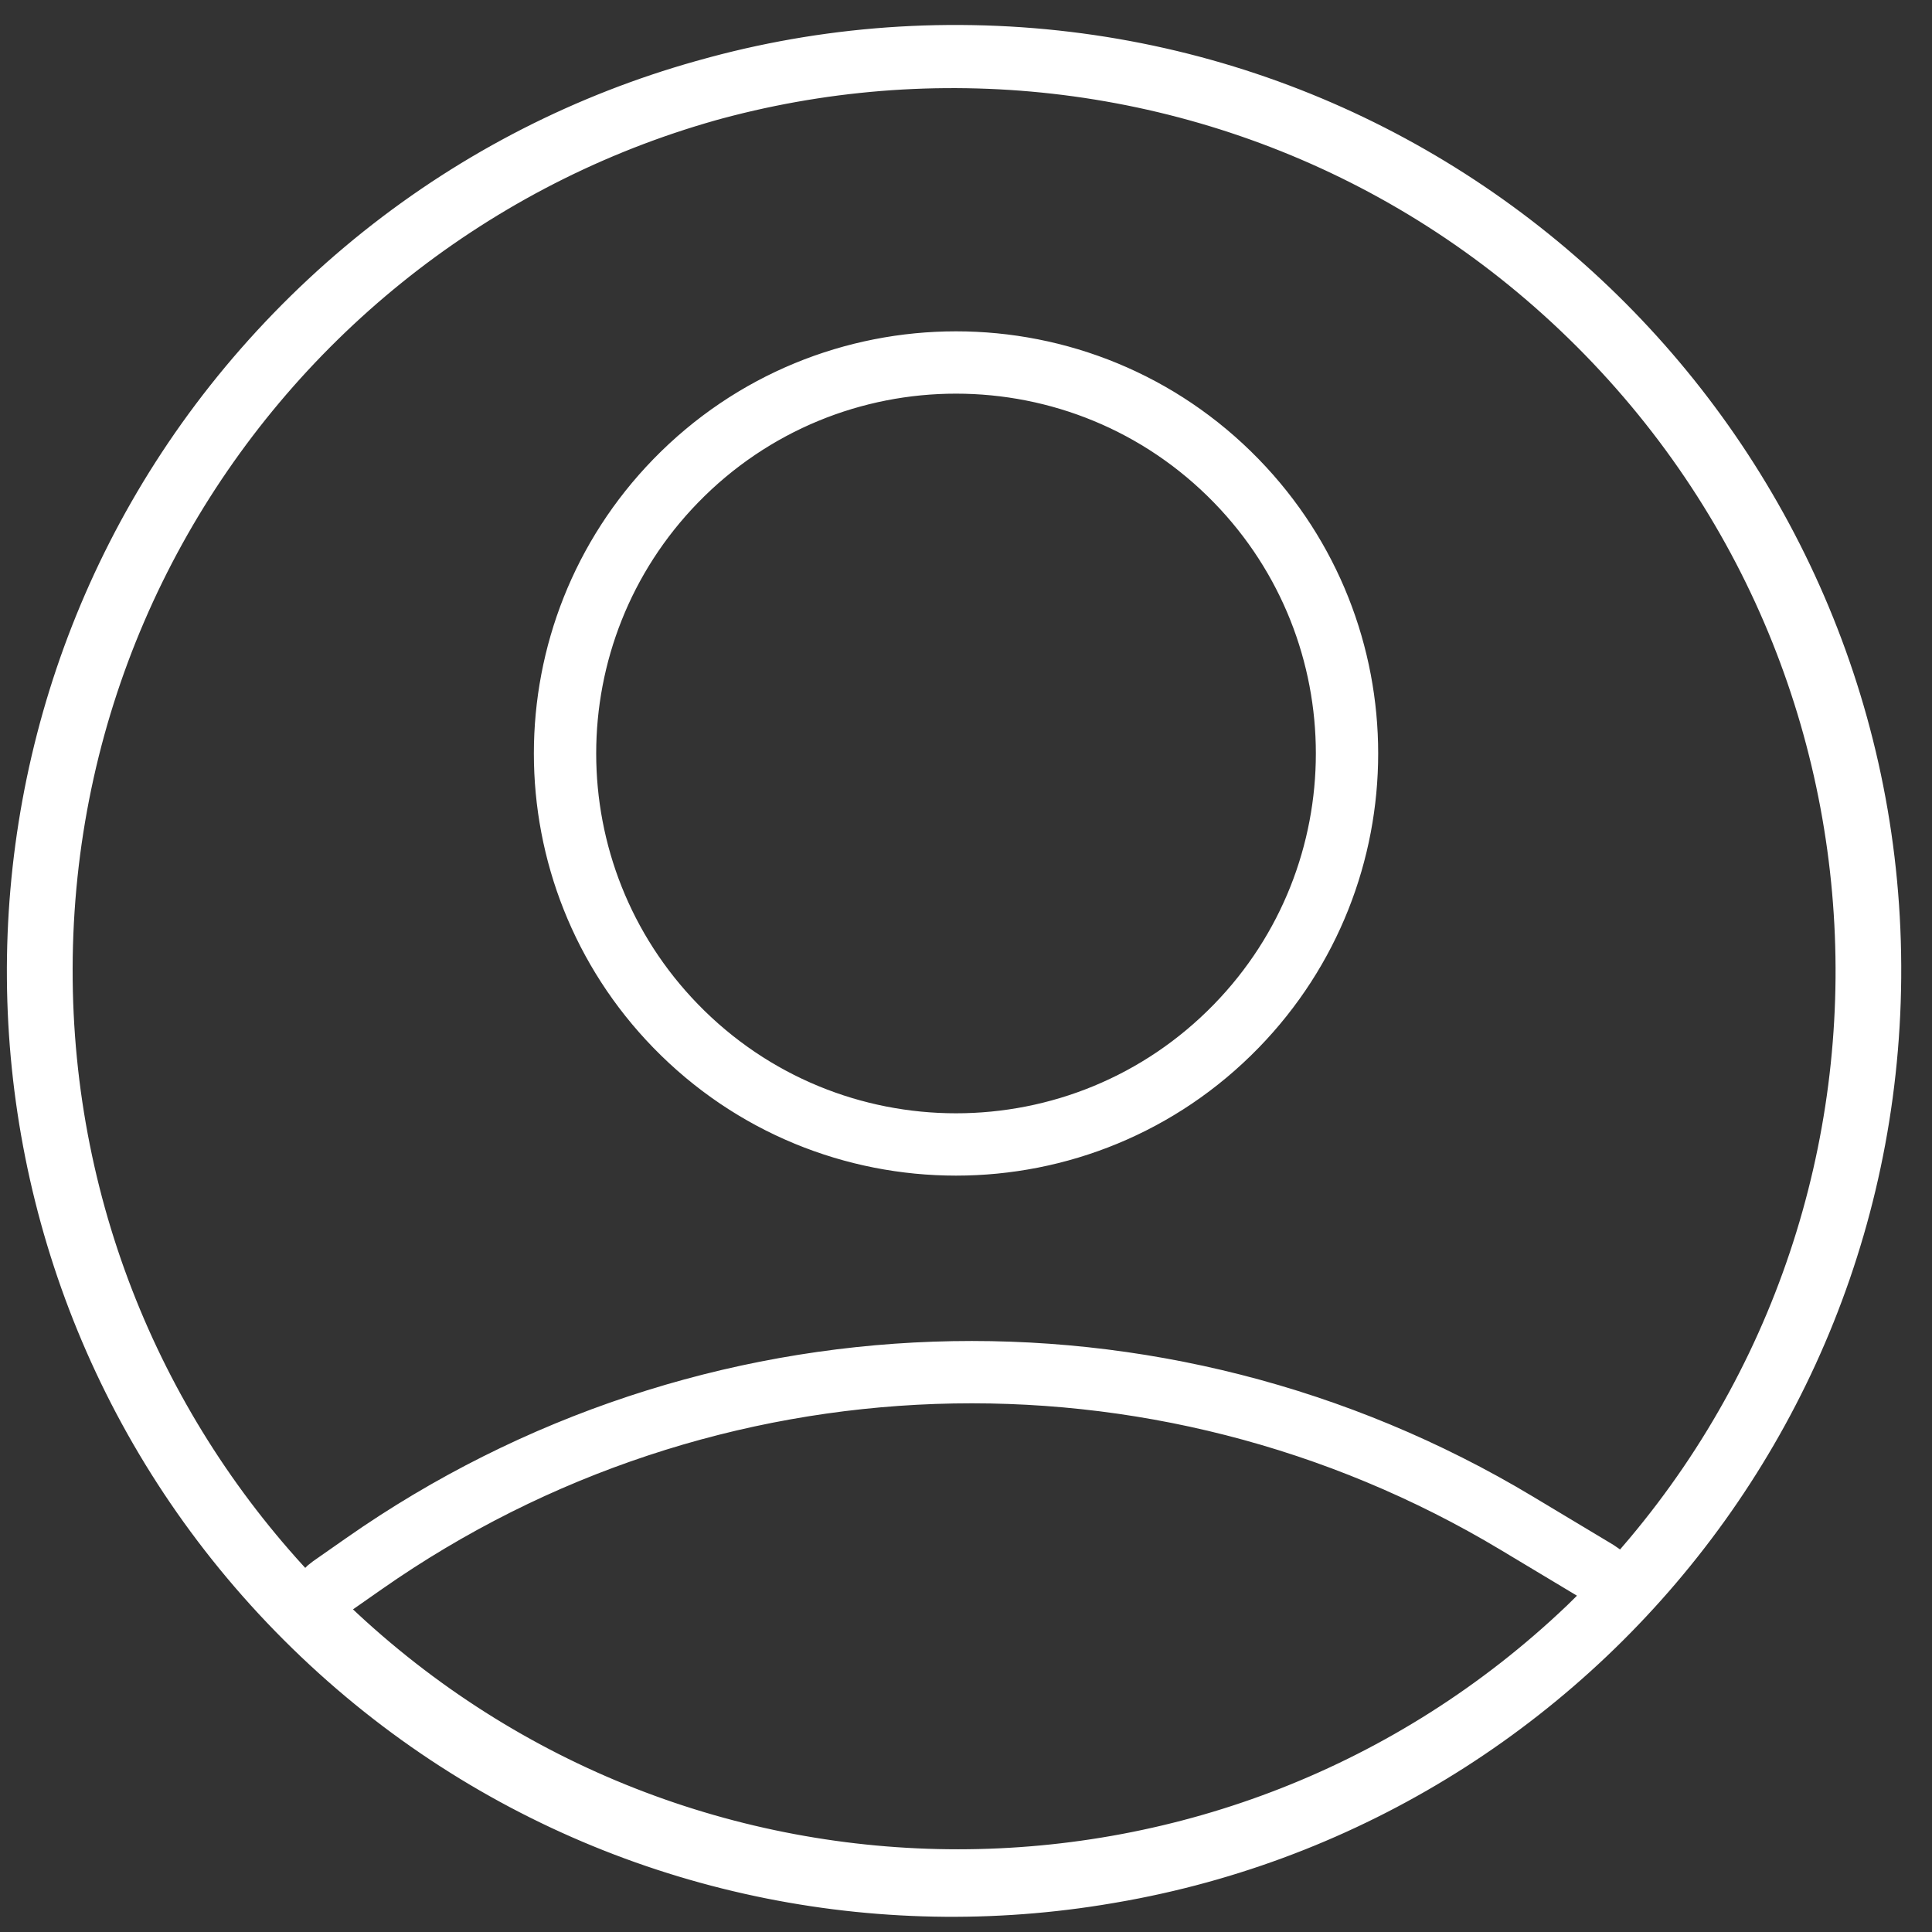 <svg width="62" height="62" viewBox="0 0 62 62" fill="none" xmlns="http://www.w3.org/2000/svg">
<rect x="0" y="0" width="62" height="62" fill="#333333" stroke="none"/>
<path d="M50.979 52.244L51.416 51.827C51.837 51.425 51.76 50.733 51.261 50.434L48.67 48.879C37.164 41.975 22.673 42.485 11.68 50.18L10.616 50.924C10.17 51.237 10.121 51.88 10.516 52.255C21.847 63.047 39.654 63.042 50.979 52.244ZM50.979 52.244C62.748 40.842 62.9 22.007 51.313 10.42C39.726 -1.167 20.891 -1.015 9.489 10.755C-1.66 22.263 -1.517 40.59 9.813 51.92C21.143 63.25 39.47 63.393 50.979 52.244ZM39.676 32.926C44.411 28.056 44.411 20.303 39.676 15.433C34.749 10.366 26.61 10.366 21.683 15.433C16.949 20.303 16.949 28.056 21.683 32.926C26.61 37.994 34.749 37.994 39.676 32.926ZM59.996 32.139V32.139C59.454 48.153 46.165 60.774 30.144 60.486V60.486C14.124 60.198 1.297 47.107 1.331 31.084V31.084C1.365 14.697 14.816 1.511 31.2 1.806V1.806C47.584 2.1 60.551 15.762 59.996 32.139Z" stroke="white" stroke-width="2"/>
</svg>
